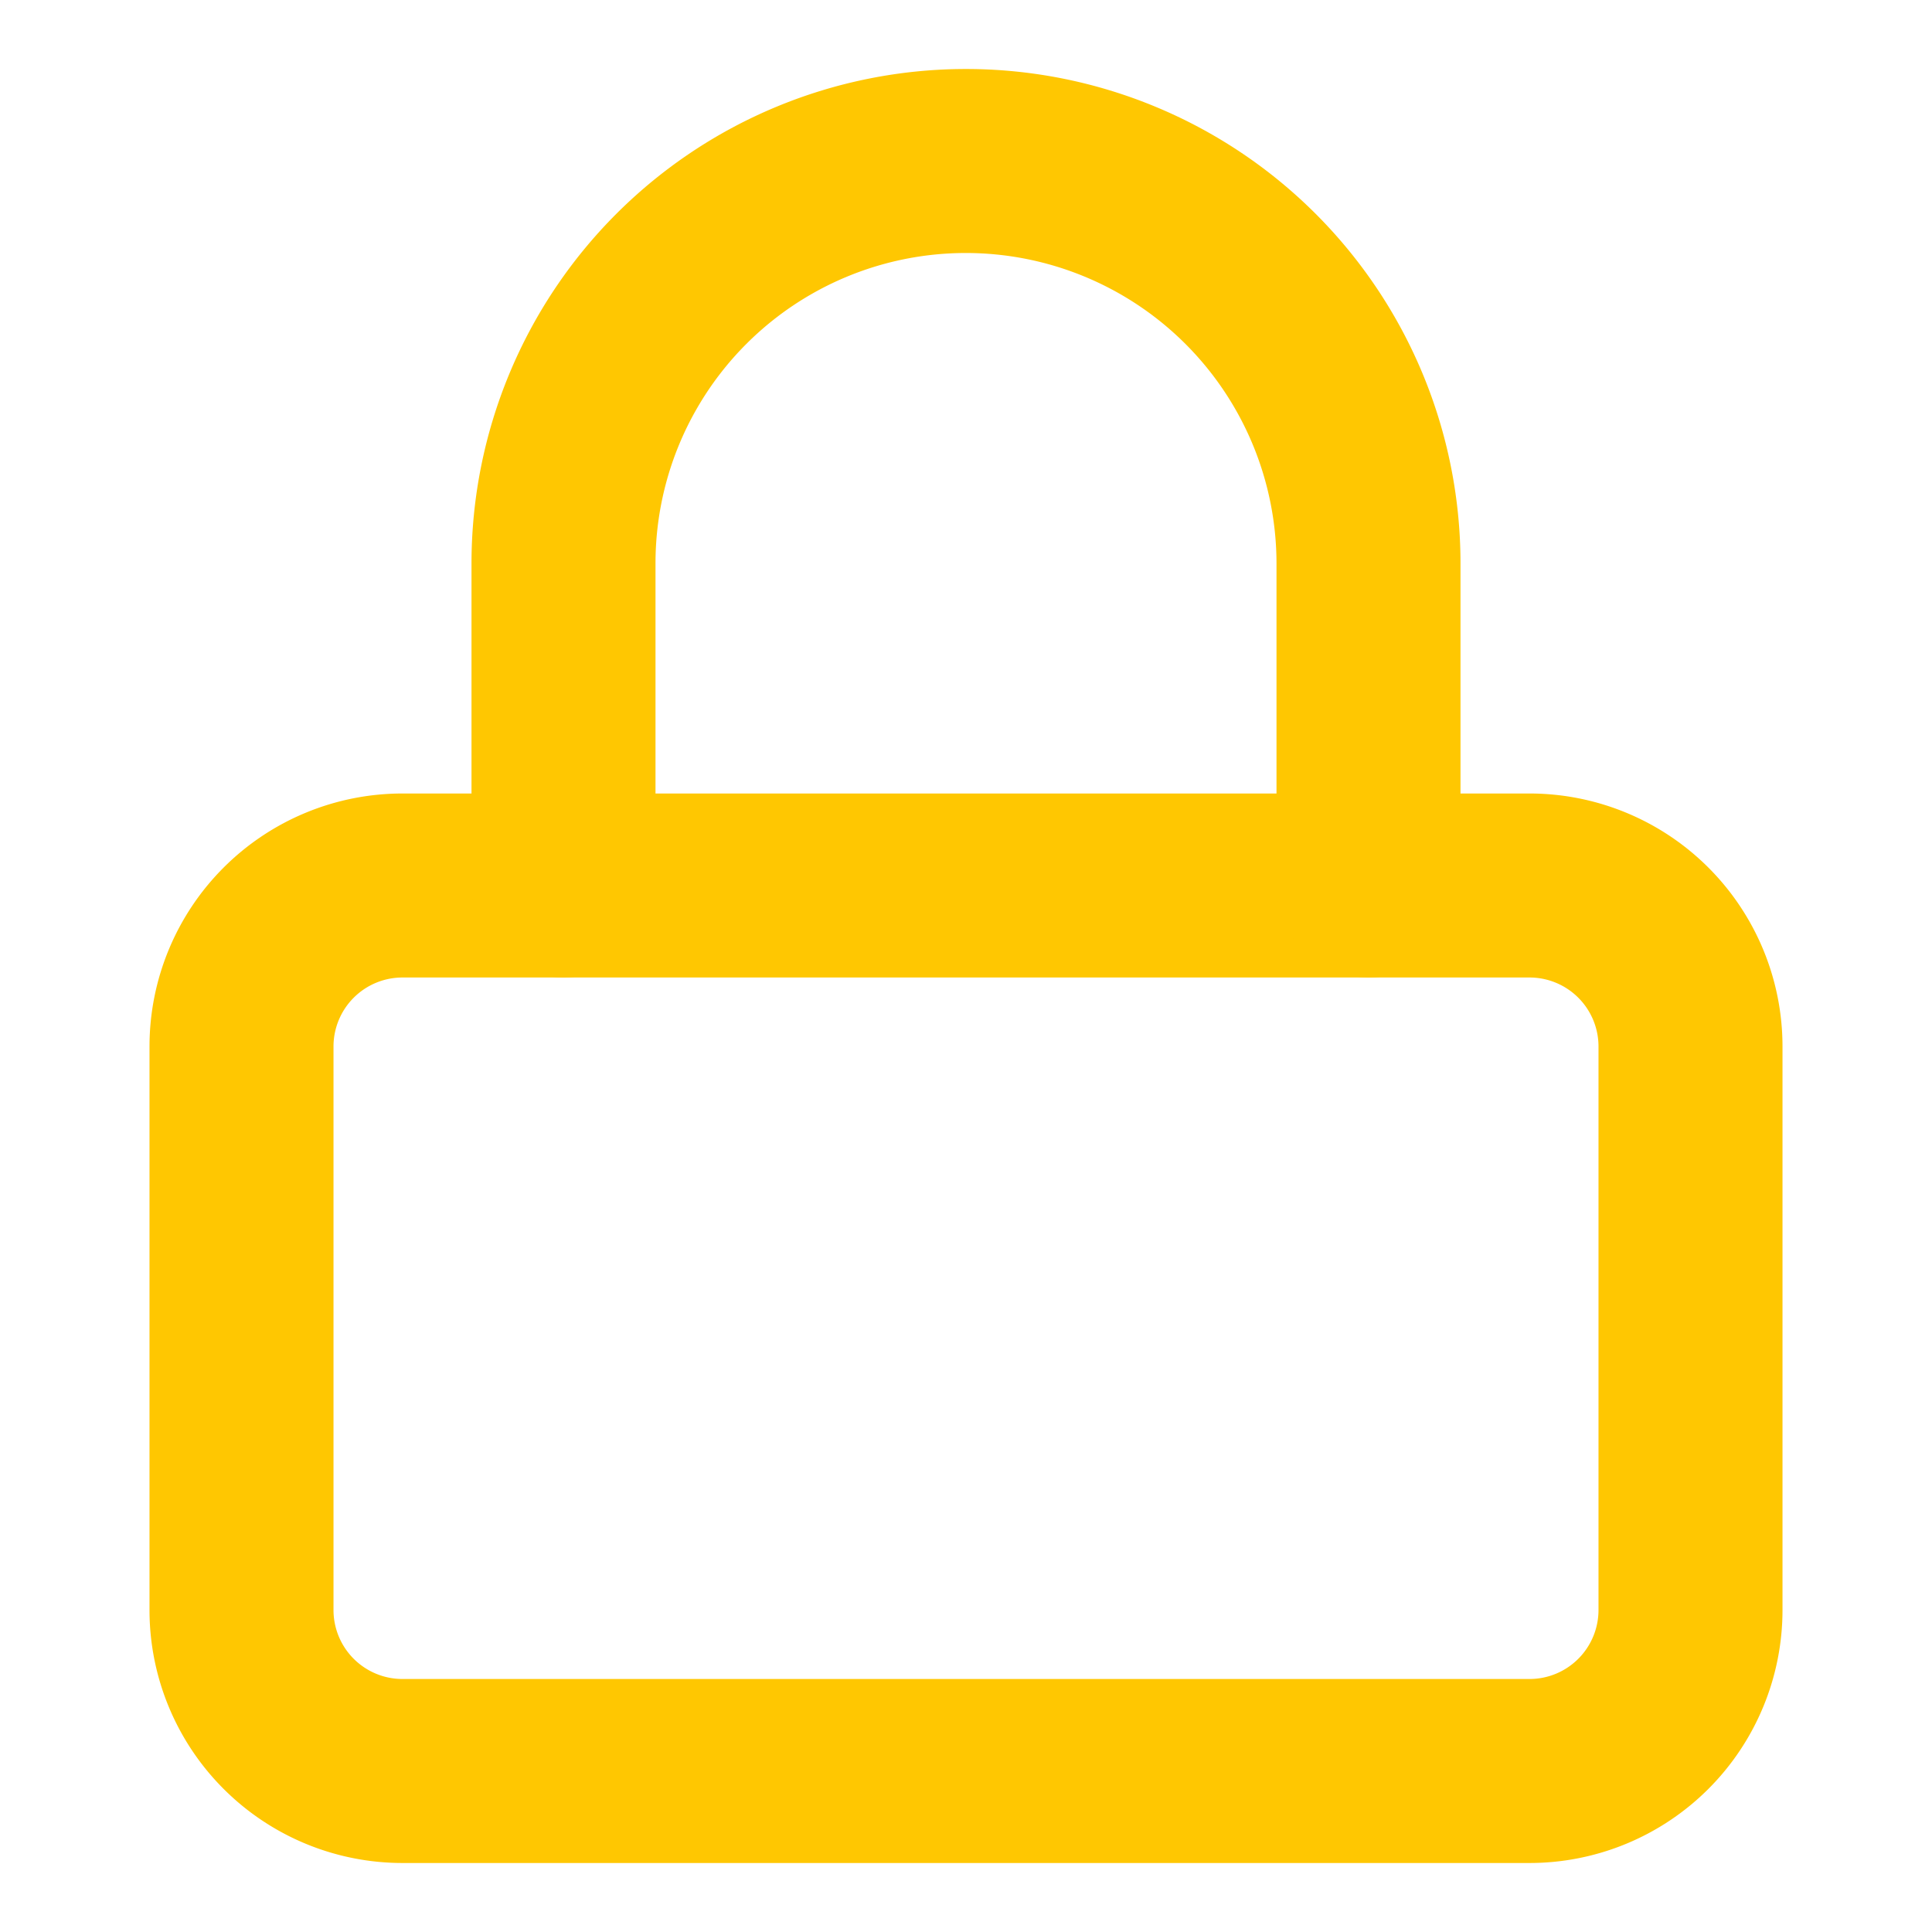 <svg viewBox="0 0 21 21" xmlns="http://www.w3.org/2000/svg" fill-rule="evenodd" clip-rule="evenodd" stroke-linejoin="round" stroke-miterlimit="2"><path d="M16.625 8.625H4.375a2.75 2.75 0 00-2.75 2.75V17.5a2.75 2.75 0 002.75 2.75h12.25a2.75 2.75 0 002.75-2.75v-6.125a2.75 2.75 0 00-2.75-2.75zm0 2a.75.75 0 01.75.75V17.5a.75.75 0 01-.75.75H4.375a.75.75 0 01-.75-.75v-6.125a.75.75 0 01.75-.75h12.25z" fill="#ffc701"/><path d="M7.125 9.625v-3.5A3.373 3.373 0 0110.5 2.75a3.377 3.377 0 013.375 3.375v3.5a1 1 0 002 0v-3.5a5.375 5.375 0 10-10.75 0v3.5a1 1 0 002 0z" fill="#ffc701"/></svg>